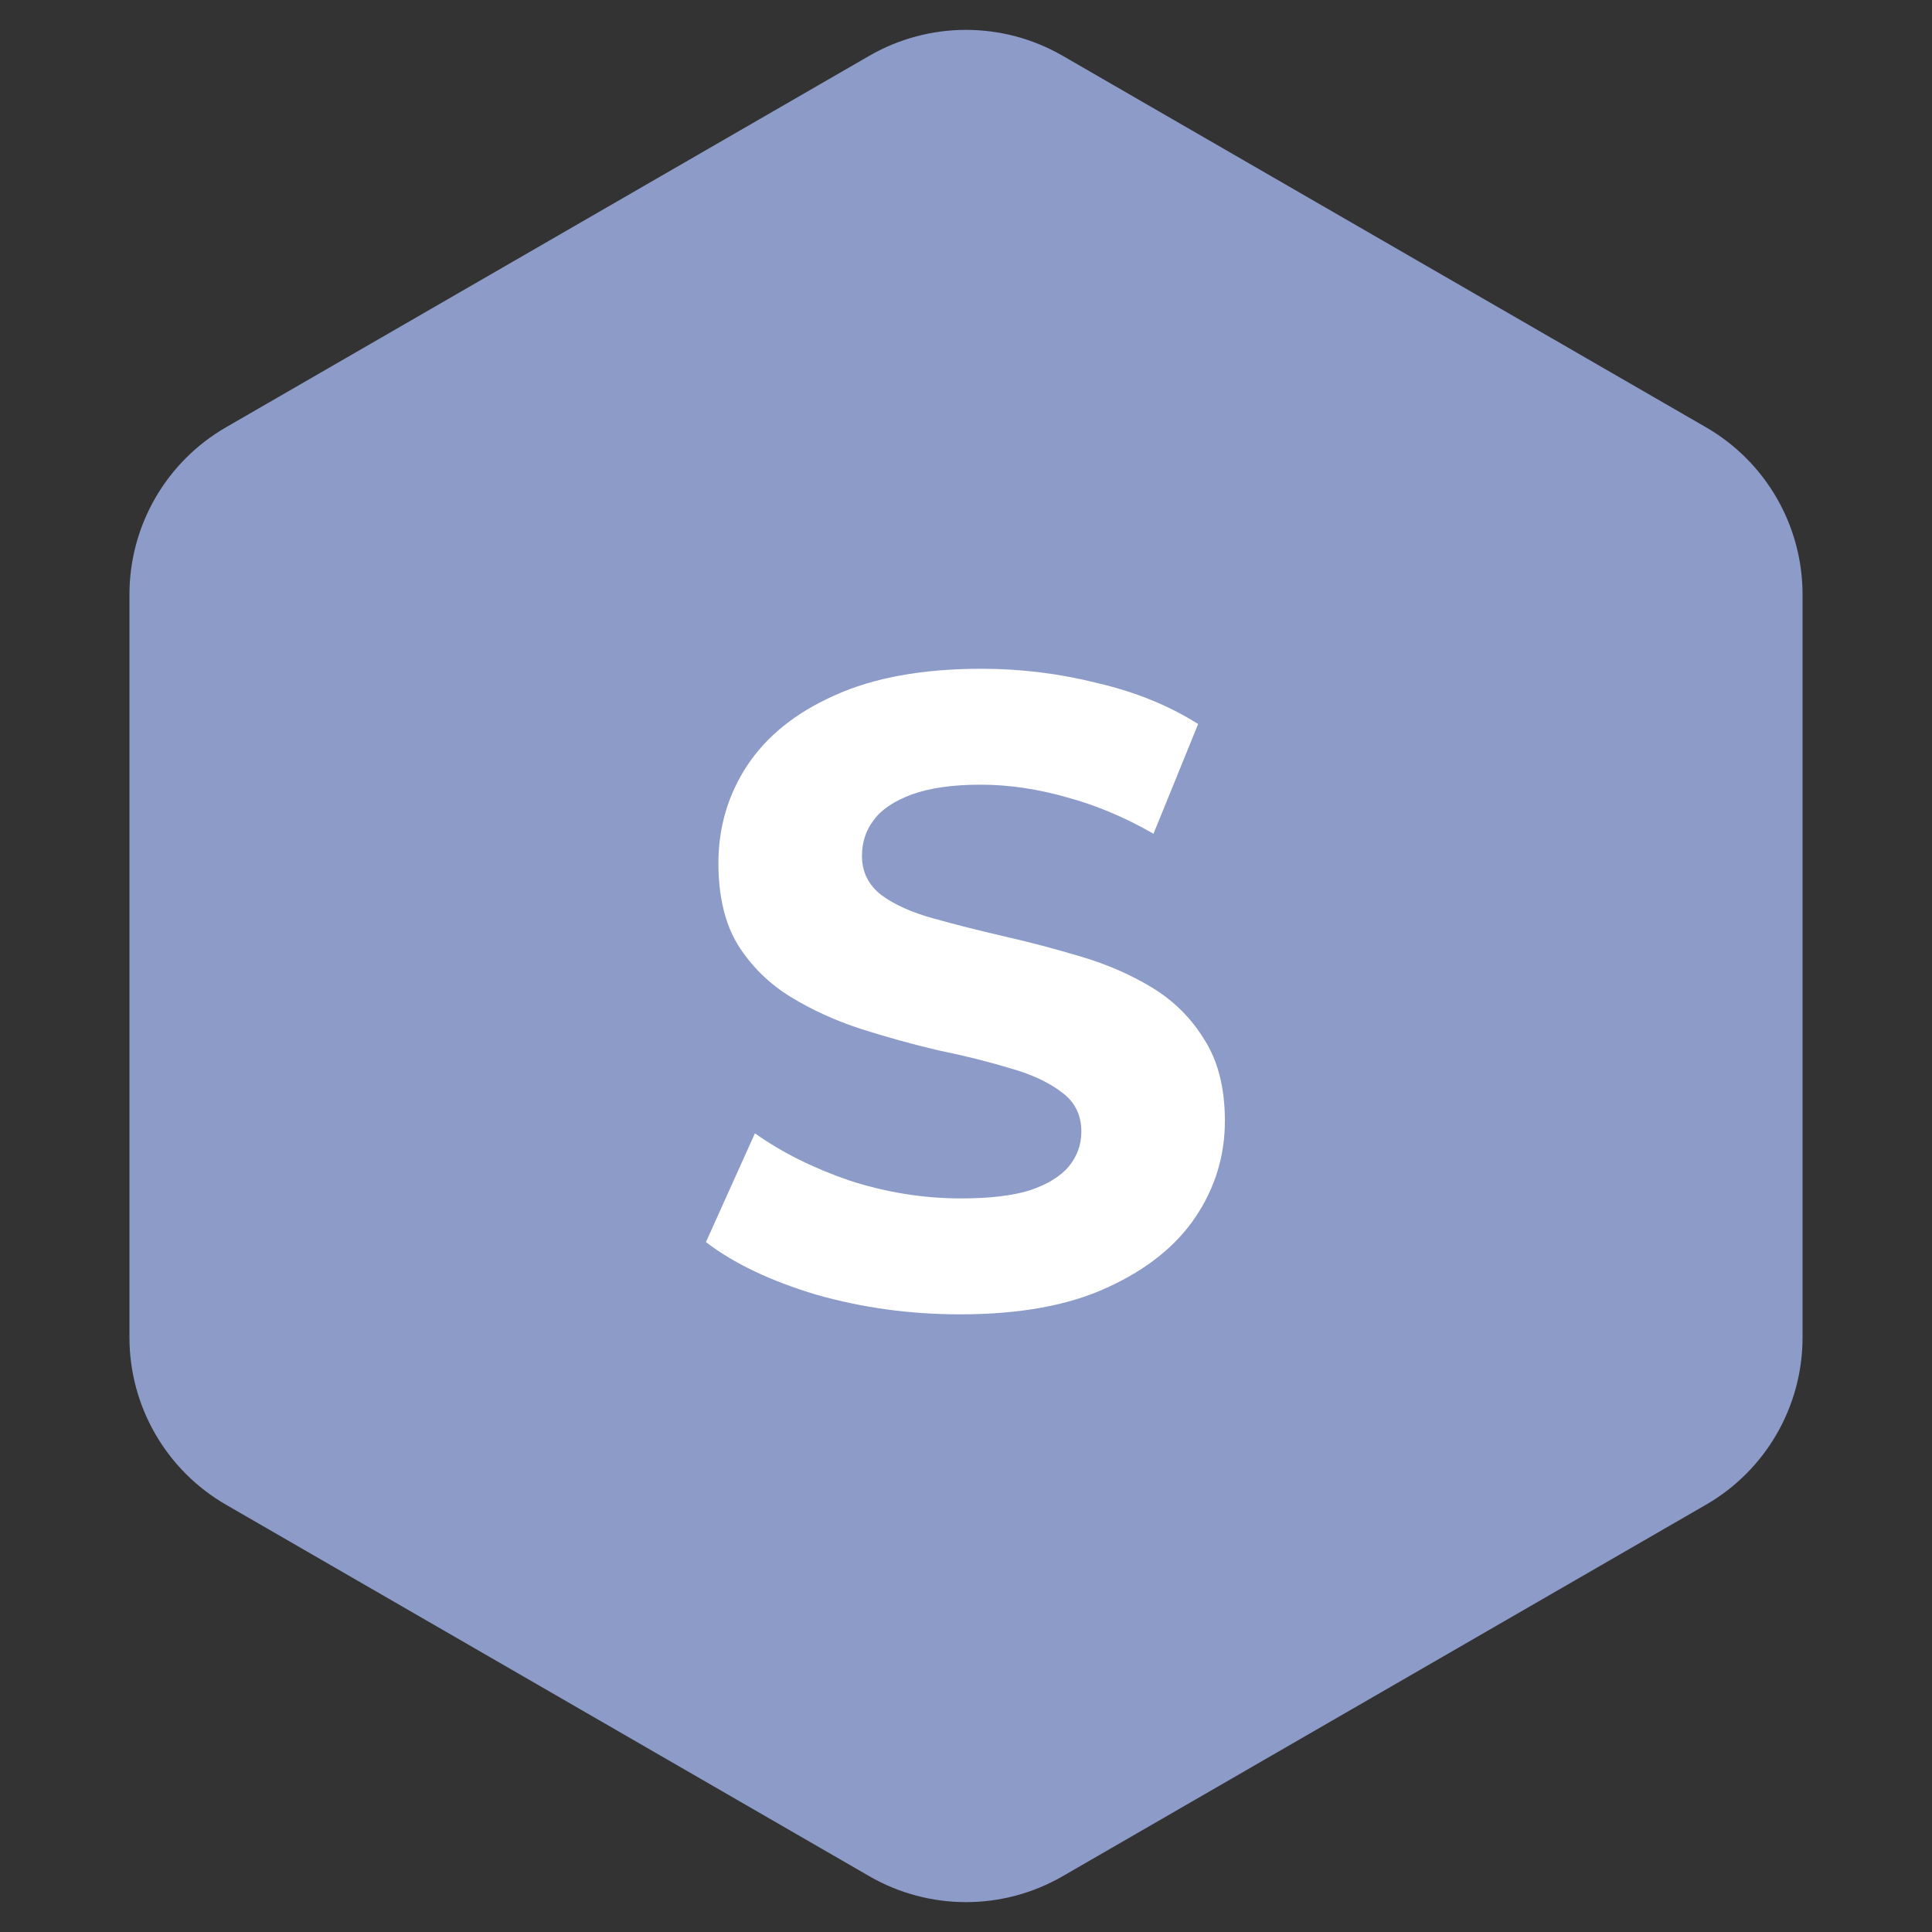 <svg width="20" height="20" viewBox="0 0 20 20" fill="none" xmlns="http://www.w3.org/2000/svg">
<rect x="0" y="0" width="20" height="20" fill="#333333" stroke="none"/>
<g id="Group 1355">
<path id="Polygon 8" d="M9 0.577C9.619 0.22 10.381 0.22 11 0.577L17.66 4.423C18.279 4.78 18.66 5.44 18.66 6.155V13.845C18.66 14.56 18.279 15.22 17.66 15.577L11 19.423C10.381 19.78 9.619 19.78 9 19.423L2.34 15.577C1.721 15.22 1.34 14.56 1.34 13.845V6.155C1.34 5.44 1.721 4.78 2.34 4.423L9 0.577Z" fill="#8C9BC7"/>
<path id="S" d="M9.938 13.606C9.421 13.606 8.926 13.538 8.452 13.403C7.978 13.261 7.597 13.08 7.308 12.858L7.815 11.732C8.092 11.929 8.418 12.092 8.794 12.221C9.175 12.344 9.56 12.406 9.948 12.406C10.243 12.406 10.48 12.378 10.658 12.323C10.843 12.261 10.978 12.178 11.065 12.074C11.151 11.969 11.194 11.849 11.194 11.714C11.194 11.541 11.126 11.406 10.991 11.307C10.855 11.203 10.677 11.12 10.455 11.058C10.234 10.991 9.988 10.929 9.717 10.874C9.452 10.812 9.185 10.738 8.914 10.652C8.649 10.566 8.406 10.455 8.185 10.32C7.963 10.184 7.781 10.006 7.64 9.784C7.505 9.563 7.437 9.28 7.437 8.935C7.437 8.566 7.535 8.231 7.732 7.929C7.935 7.621 8.237 7.378 8.637 7.2C9.043 7.015 9.551 6.923 10.16 6.923C10.566 6.923 10.966 6.972 11.36 7.071C11.754 7.163 12.101 7.304 12.403 7.495L11.941 8.631C11.64 8.458 11.338 8.332 11.037 8.252C10.735 8.166 10.44 8.123 10.151 8.123C9.861 8.123 9.625 8.157 9.44 8.224C9.255 8.292 9.123 8.381 9.043 8.492C8.963 8.597 8.923 8.72 8.923 8.861C8.923 9.027 8.991 9.163 9.126 9.267C9.261 9.366 9.44 9.446 9.661 9.507C9.883 9.569 10.126 9.631 10.391 9.692C10.662 9.754 10.929 9.824 11.194 9.904C11.464 9.984 11.711 10.092 11.932 10.227C12.154 10.363 12.332 10.541 12.468 10.763C12.609 10.984 12.68 11.264 12.68 11.603C12.68 11.966 12.578 12.298 12.375 12.6C12.172 12.901 11.868 13.144 11.461 13.329C11.062 13.514 10.554 13.606 9.938 13.606Z" fill="white"/>
</g>
</svg>
